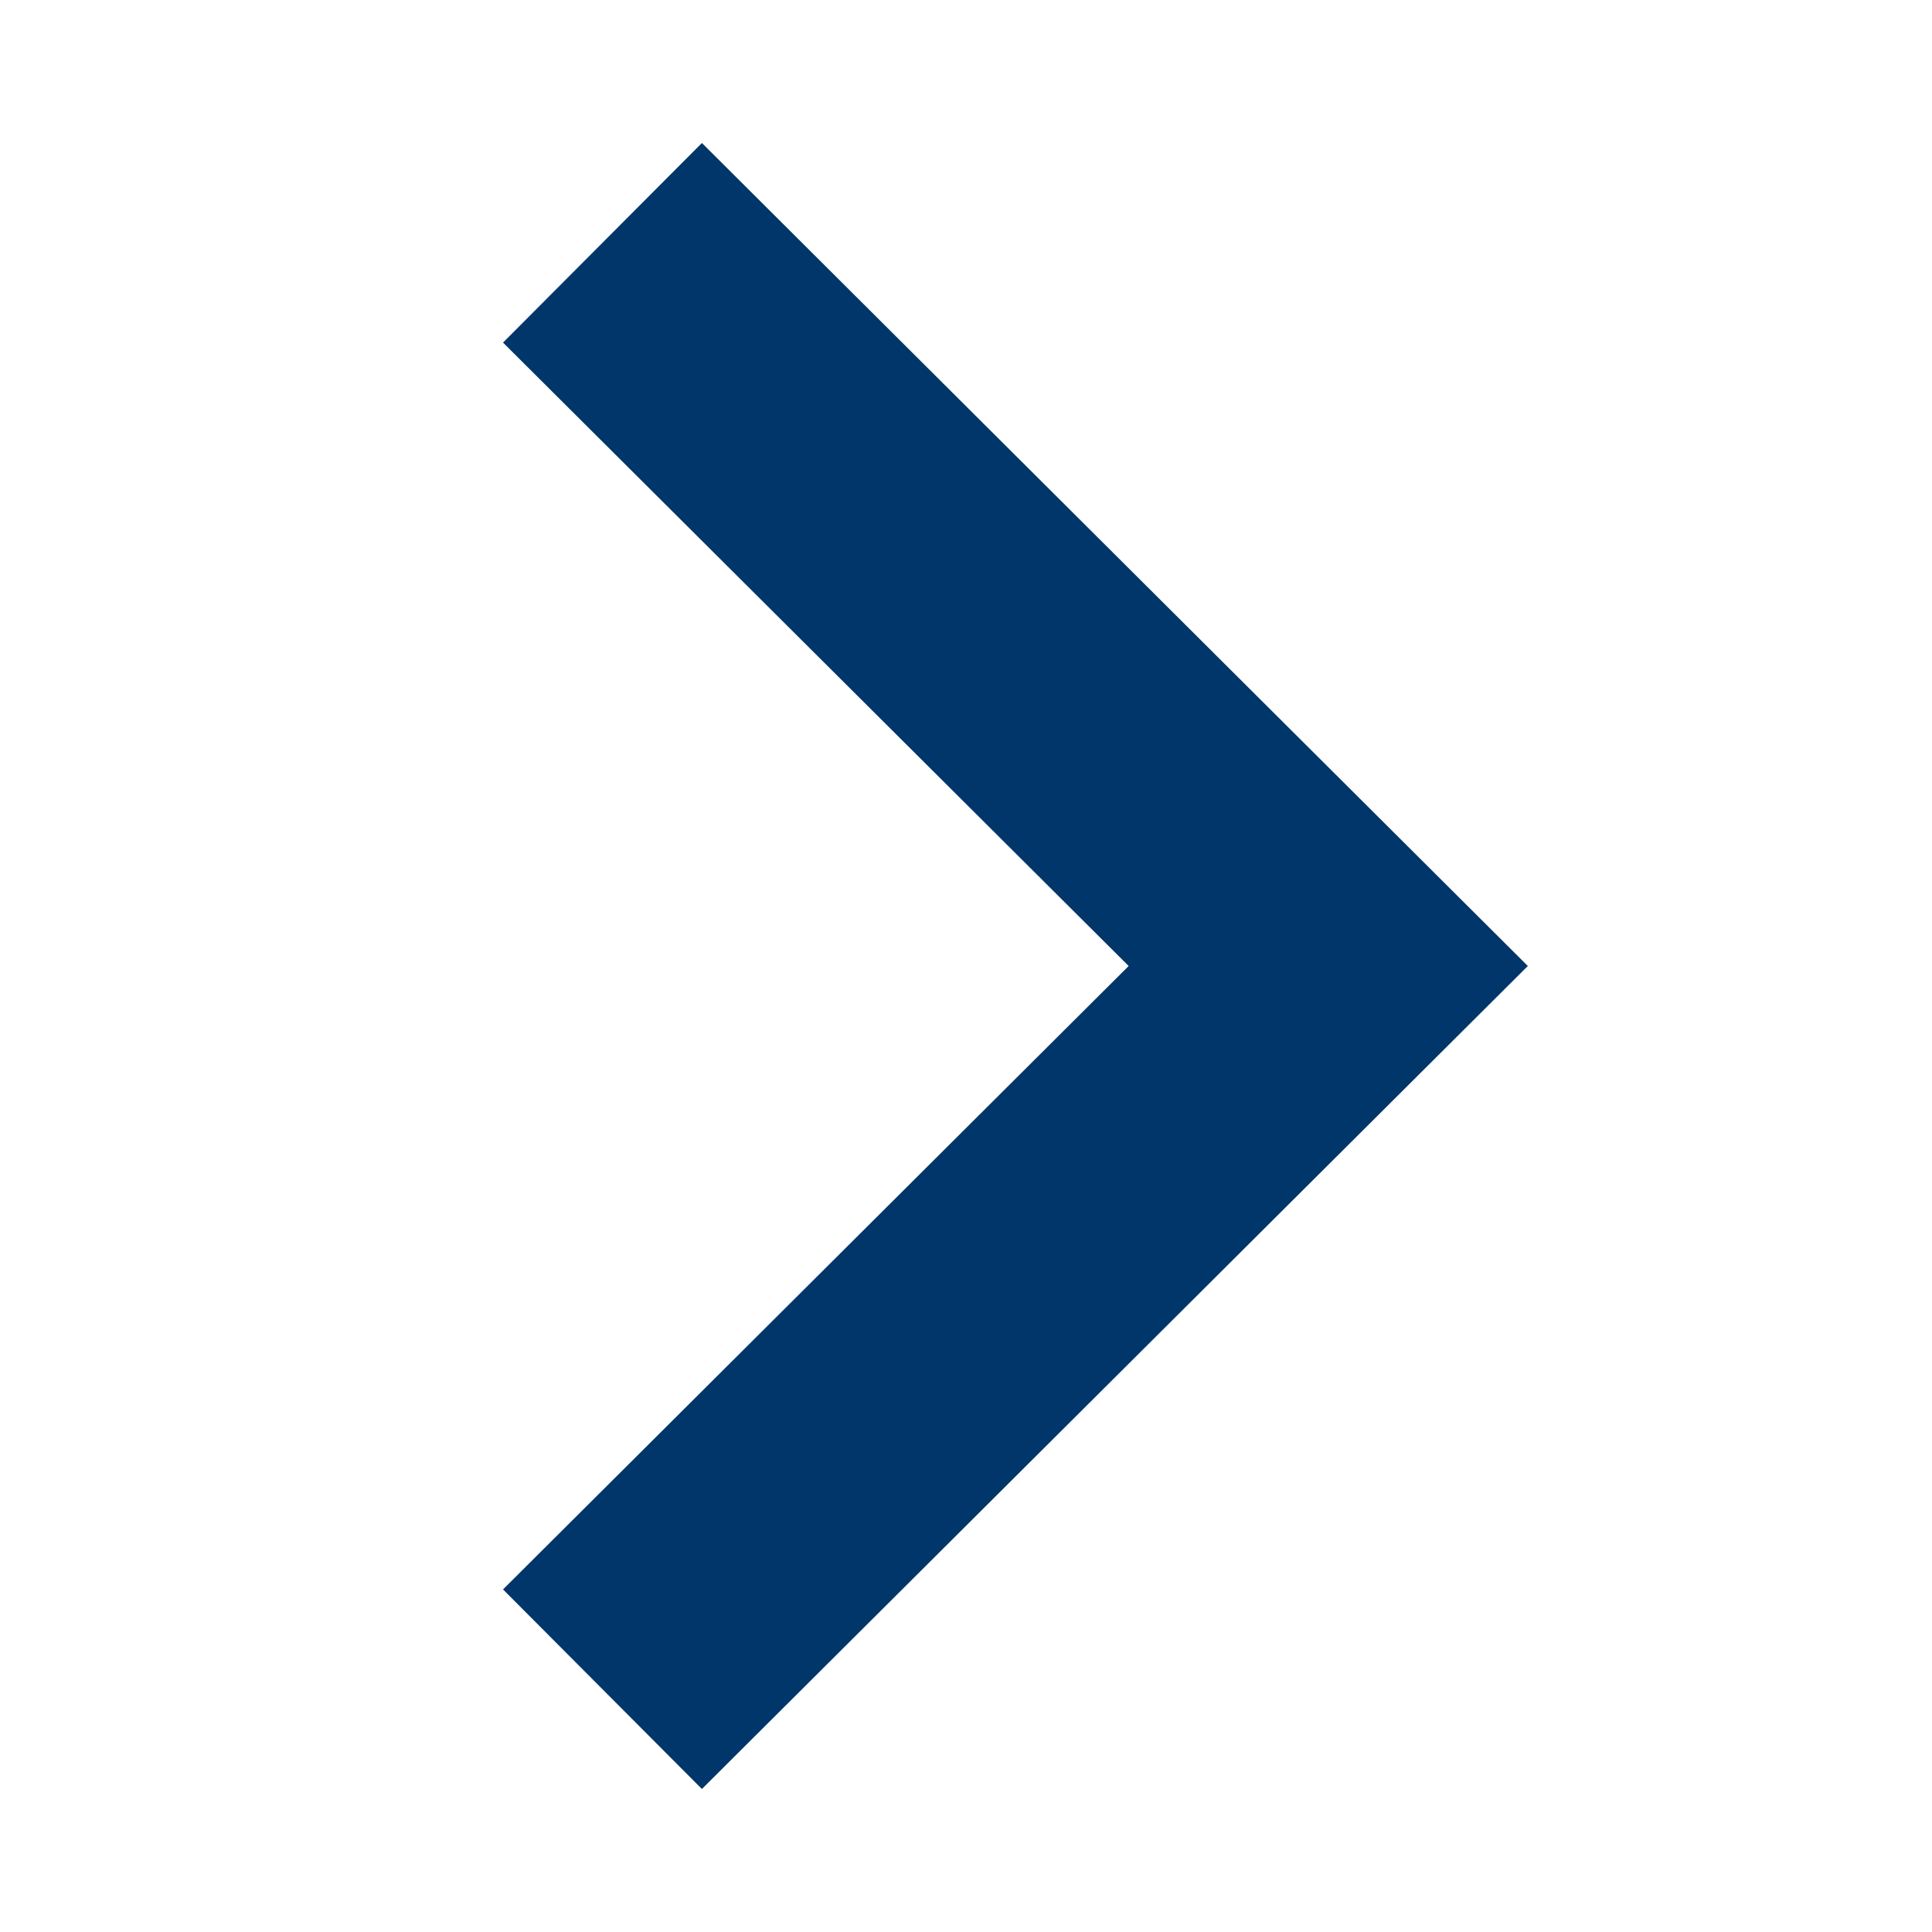 <svg width="12" height="12" viewBox="0 0 12 12" fill="none" xmlns="http://www.w3.org/2000/svg">
<g clip-path="url(#clip0_1518_5596)">
<path d="M3.742 10.492L8.25 6L3.742 1.508" stroke="#003669" stroke-width="1.75"/>
</g>
<defs>
<clipPath id="clip0_1518_5596">
<rect width="12" height="12" fill="white"/>
</clipPath>
</defs>
</svg>
